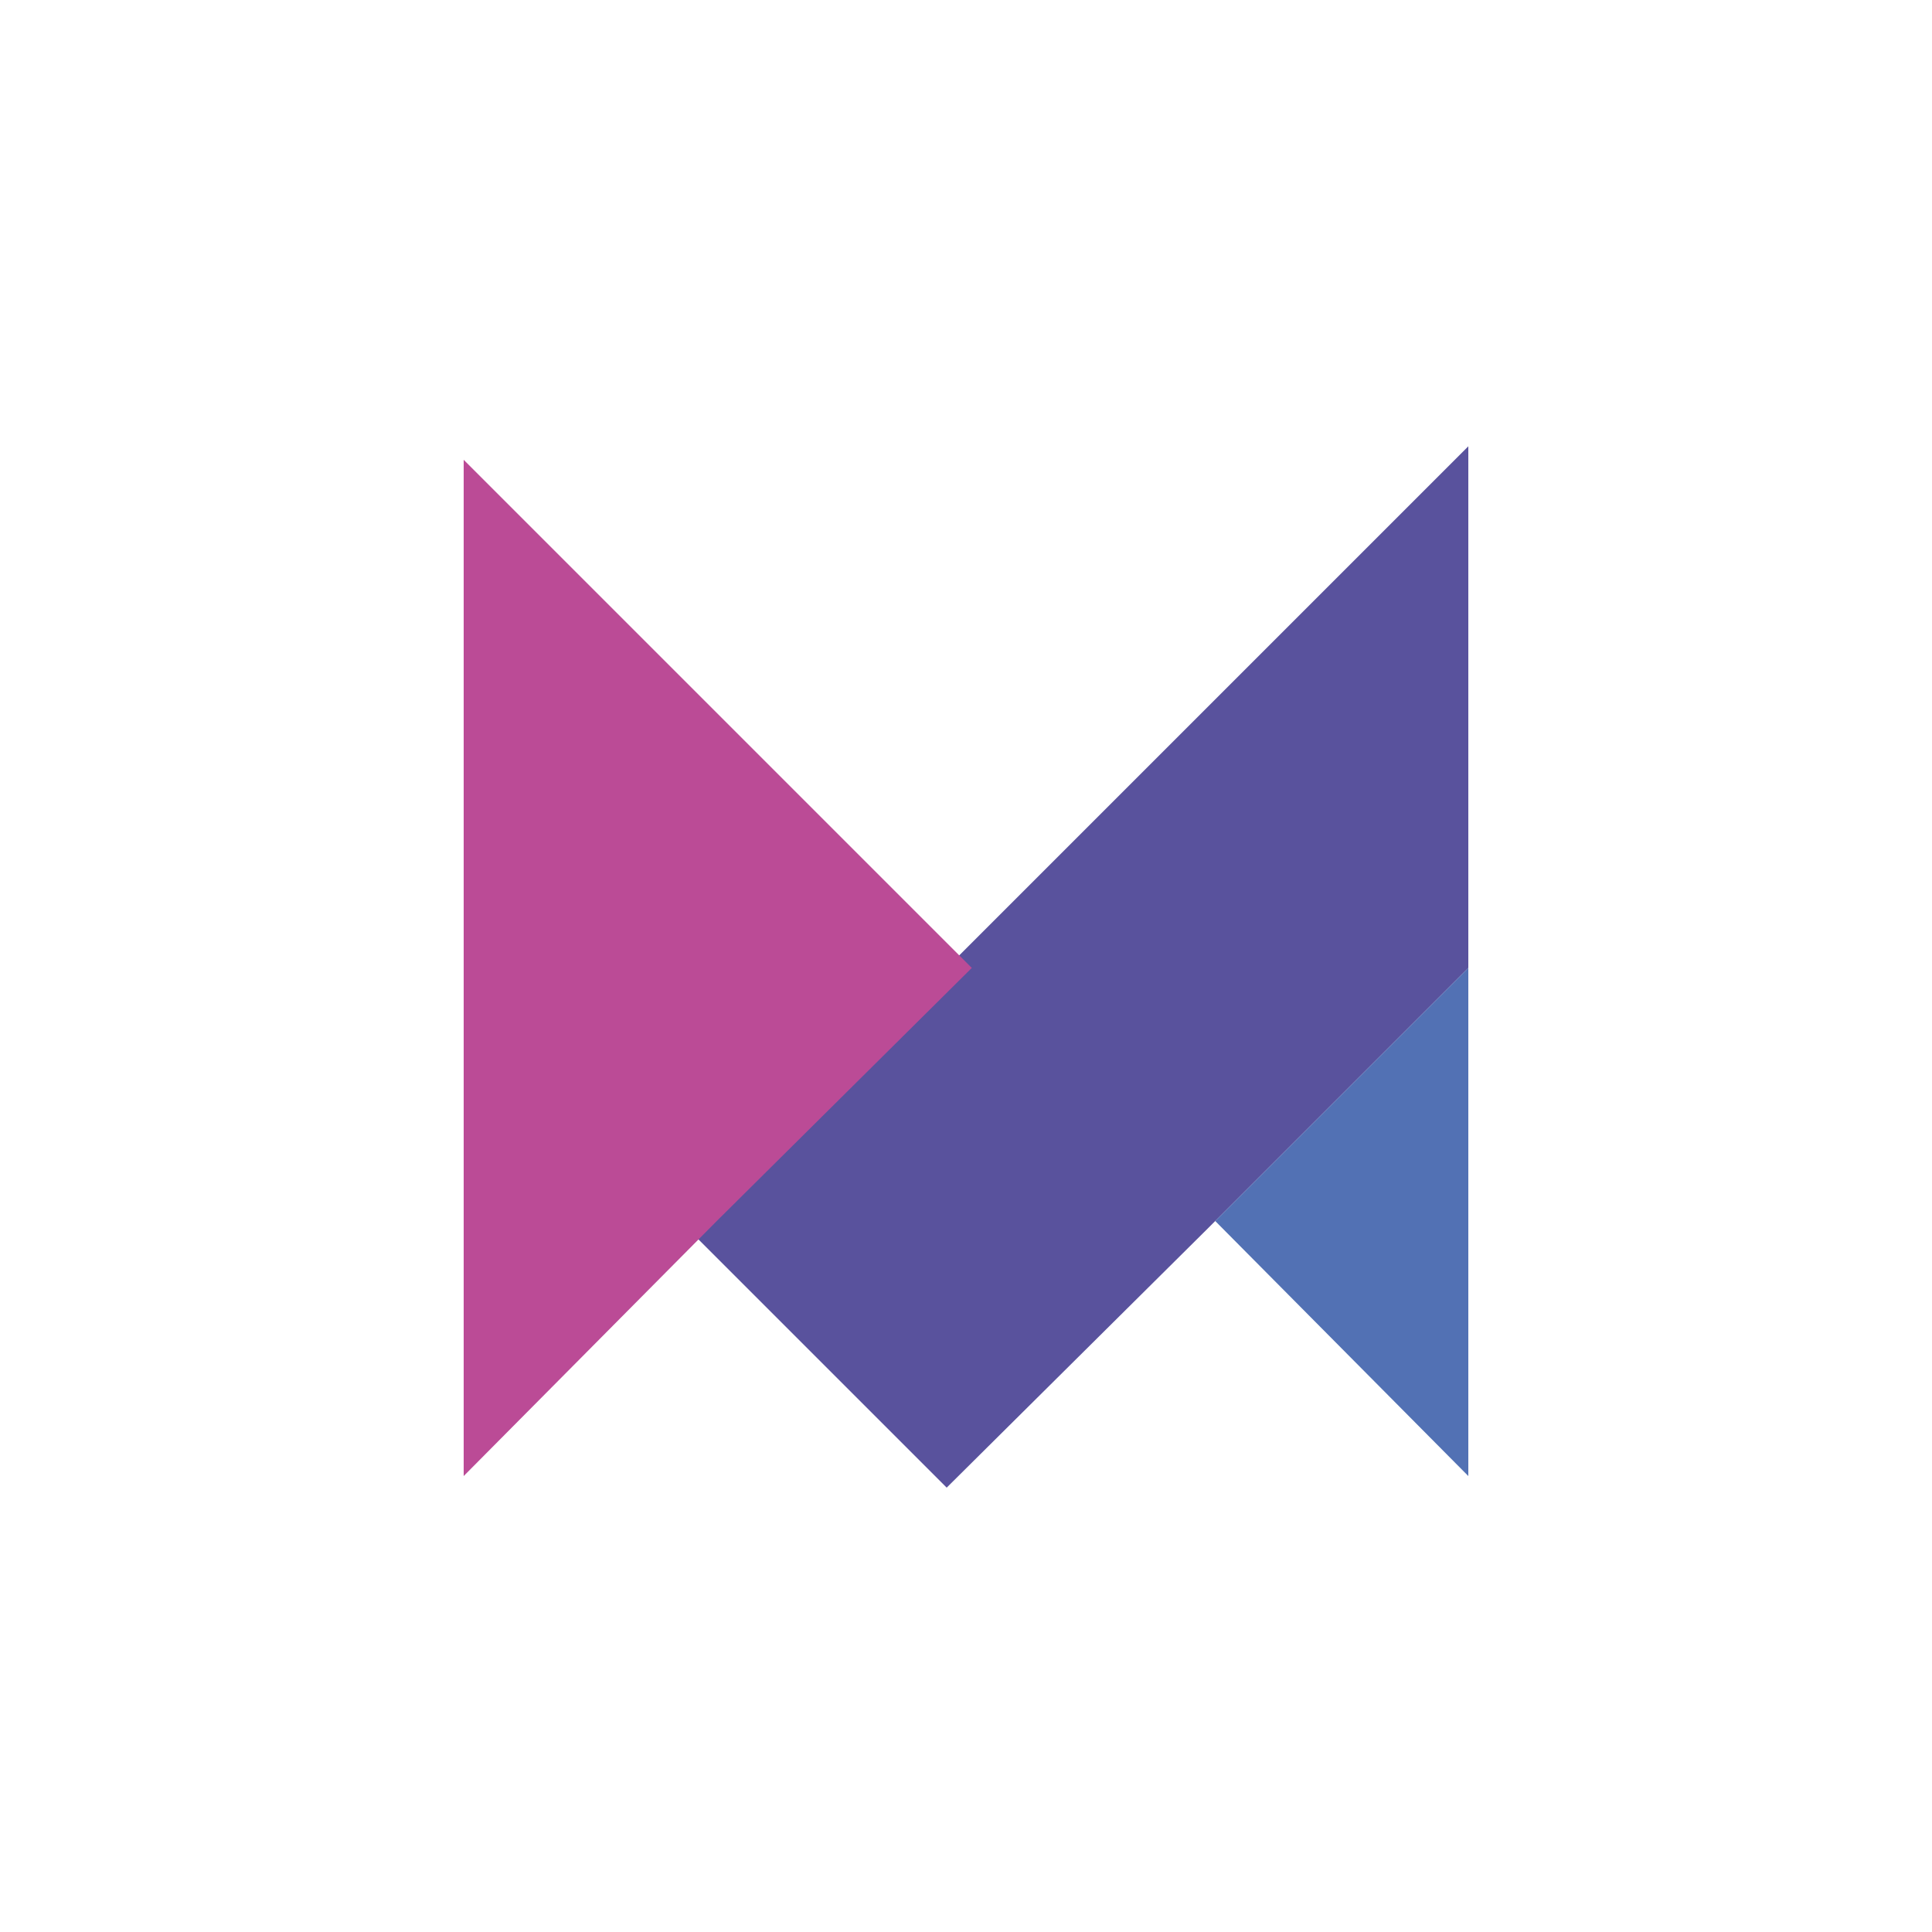 <svg id="Capa_1" data-name="Capa 1" xmlns="http://www.w3.org/2000/svg" viewBox="0 0 100 100"><title>motion</title><path d="M76,23.1v27L62.5,63.6,49,77,35.6,63.6,49,50.1h0Z" fill="#59529d"/><path d="M76,50.1V76.4L62.9,63.2Z" fill="#5271b4"/><path d="M50.3,50.1,37.1,63.2,24,76.4V23.8L37.1,36.9Z" fill="#bb4b96"/></svg>